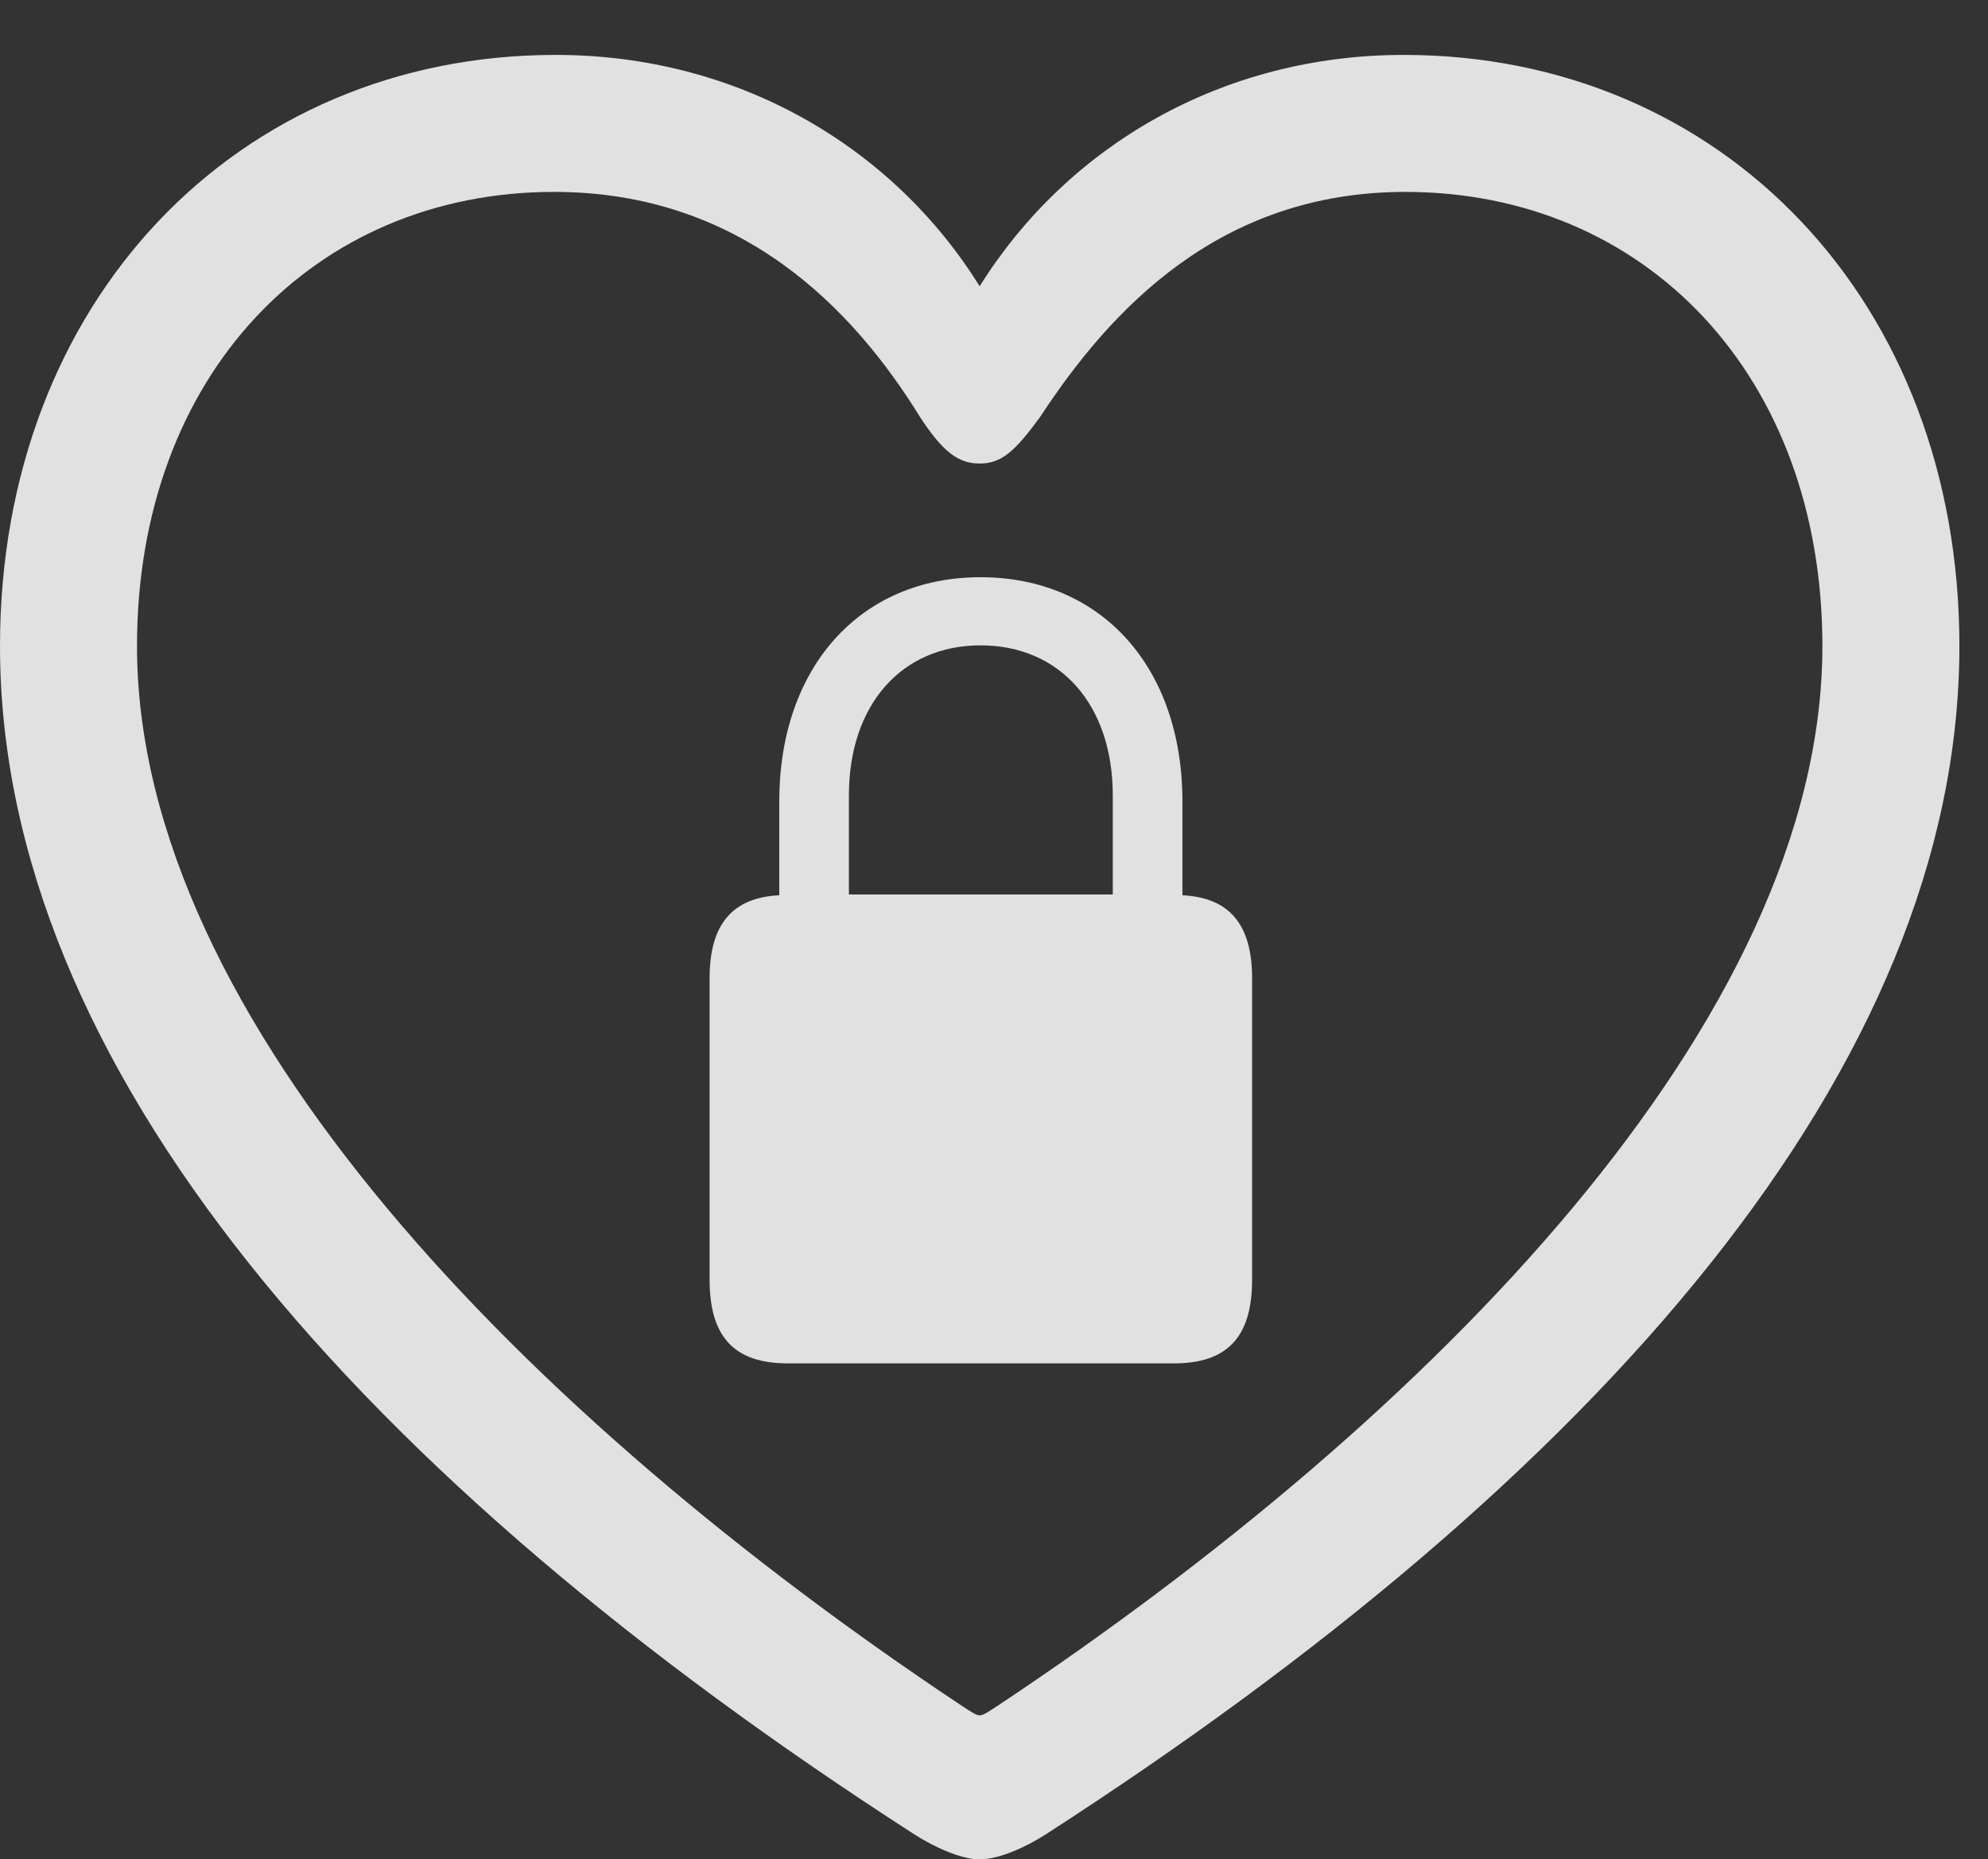 <?xml version="1.0" encoding="UTF-8"?>
<!--Generator: Apple Native CoreSVG 341-->
<!DOCTYPE svg
PUBLIC "-//W3C//DTD SVG 1.1//EN"
       "http://www.w3.org/Graphics/SVG/1.1/DTD/svg11.dtd">
<svg version="1.1" xmlns="http://www.w3.org/2000/svg" xmlns:xlink="http://www.w3.org/1999/xlink" viewBox="0 0 25.088 23.467">
 <rect x="0" y="0" width="25.088" height="23.467" fill="#333333" stroke="none"/>
 <g>
  <rect height="23.467" opacity="0" width="25.088" x="0" y="0"/>
  <path d="M0 8.154C0 13.457 4.551 18.652 11.543 23.154C11.787 23.311 12.129 23.467 12.363 23.467C12.607 23.467 12.949 23.311 13.193 23.154C20.176 18.652 24.727 13.457 24.727 8.154C24.727 3.799 21.729 0.693 17.715 0.693C15.42 0.693 13.467 1.846 12.363 3.613C11.27 1.855 9.316 0.693 7.012 0.693C2.998 0.693 0 3.799 0 8.154ZM1.729 8.154C1.729 4.736 3.965 2.422 6.992 2.422C9.346 2.422 10.762 3.887 11.611 5.264C11.904 5.713 12.1 5.85 12.363 5.85C12.637 5.85 12.803 5.703 13.125 5.264C14.014 3.906 15.391 2.422 17.734 2.422C20.762 2.422 22.998 4.736 22.998 8.154C22.998 12.871 18.057 17.891 12.598 21.523C12.49 21.592 12.412 21.65 12.363 21.65C12.315 21.65 12.236 21.592 12.129 21.523C6.67 17.891 1.729 12.871 1.729 8.154Z" fill="white" fill-opacity="0.85"/>
  <path d="M8.955 16.152C8.955 16.885 9.277 17.207 9.941 17.207L14.815 17.207C15.479 17.207 15.801 16.885 15.801 16.152L15.801 12.344C15.801 11.66 15.508 11.328 14.922 11.299L14.922 10.117C14.922 8.418 13.896 7.285 12.373 7.285C10.859 7.285 9.834 8.418 9.834 10.117L9.834 11.299C9.248 11.328 8.955 11.66 8.955 12.344ZM10.713 11.289L10.713 10.039C10.713 8.896 11.377 8.145 12.373 8.145C13.379 8.145 14.043 8.896 14.043 10.039L14.043 11.289Z" fill="white" fill-opacity="0.85"/>
 </g>
</svg>
